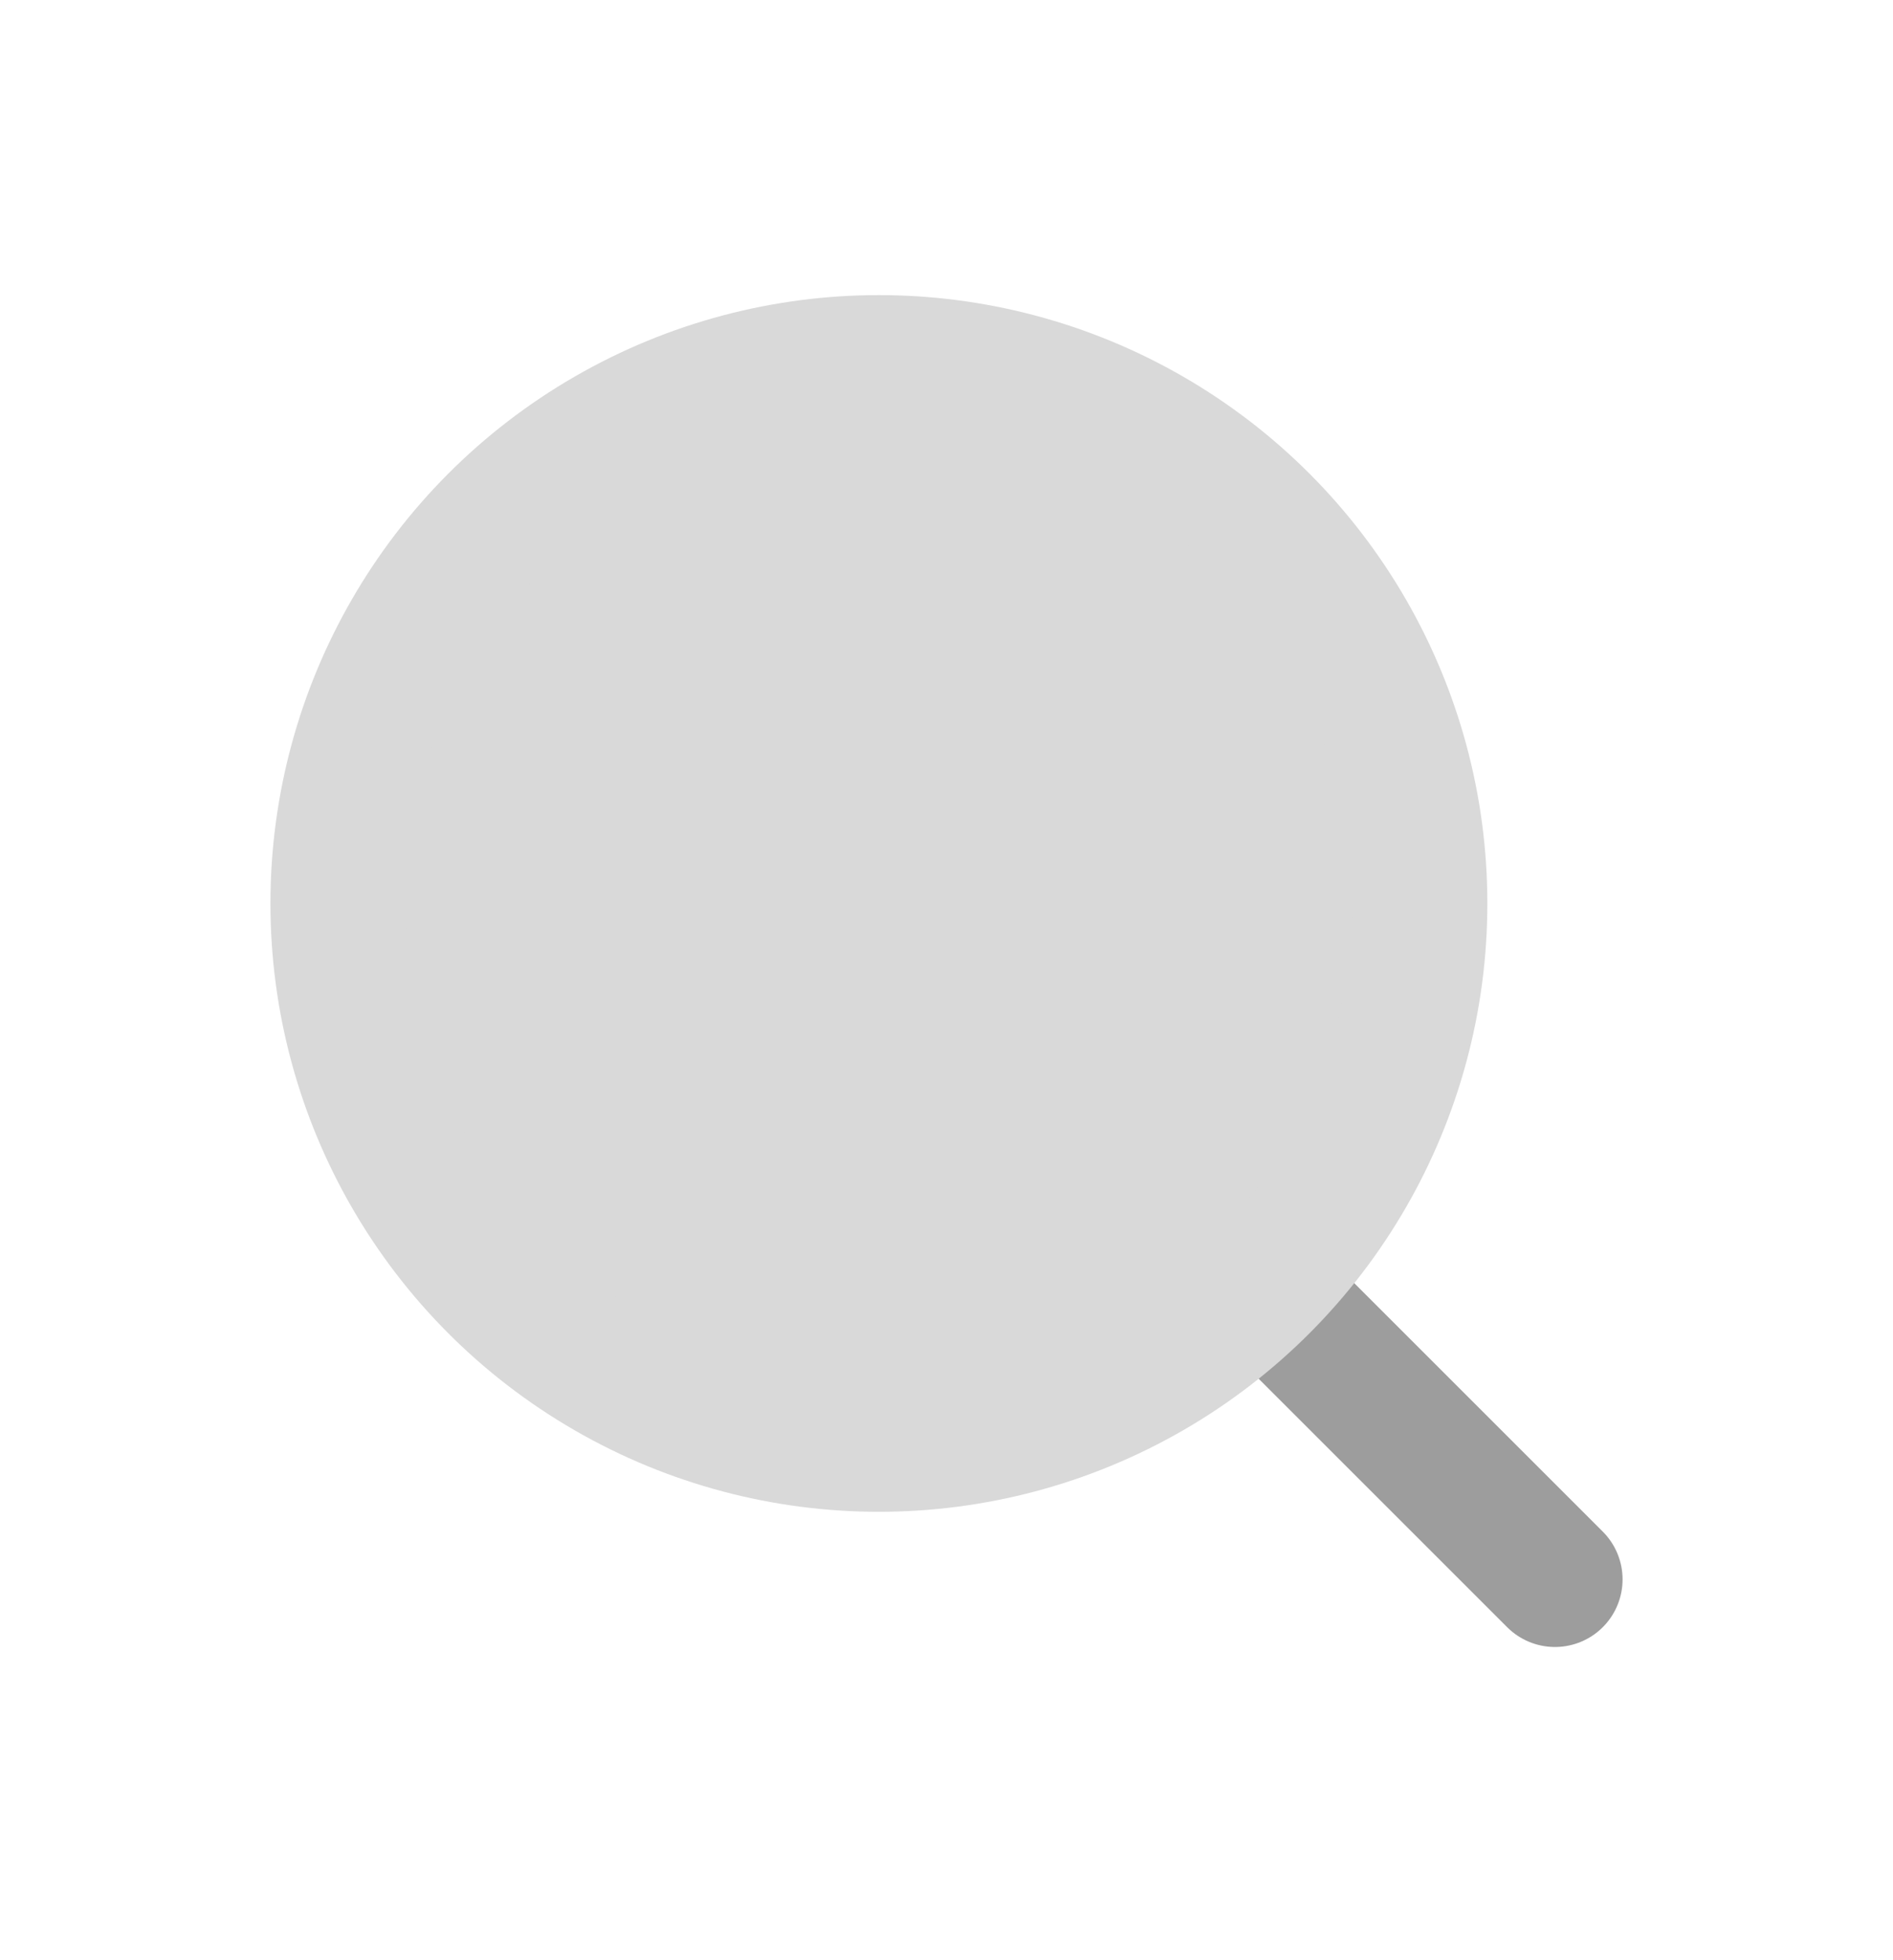 <svg width="28" height="29" viewBox="0 0 28 29" fill="none" xmlns="http://www.w3.org/2000/svg">
<g id="ic_look">
<path id="Vector 3" d="M23 23.366L19 19.366" stroke="#9D9D9D" stroke-width="2" stroke-linecap="round"/>
<circle id="Ellipse 1" cx="13" cy="13.366" r="8" fill="#D9D9D9" stroke="#D9D9D9" stroke-width="2"/>
</g>
</svg>
